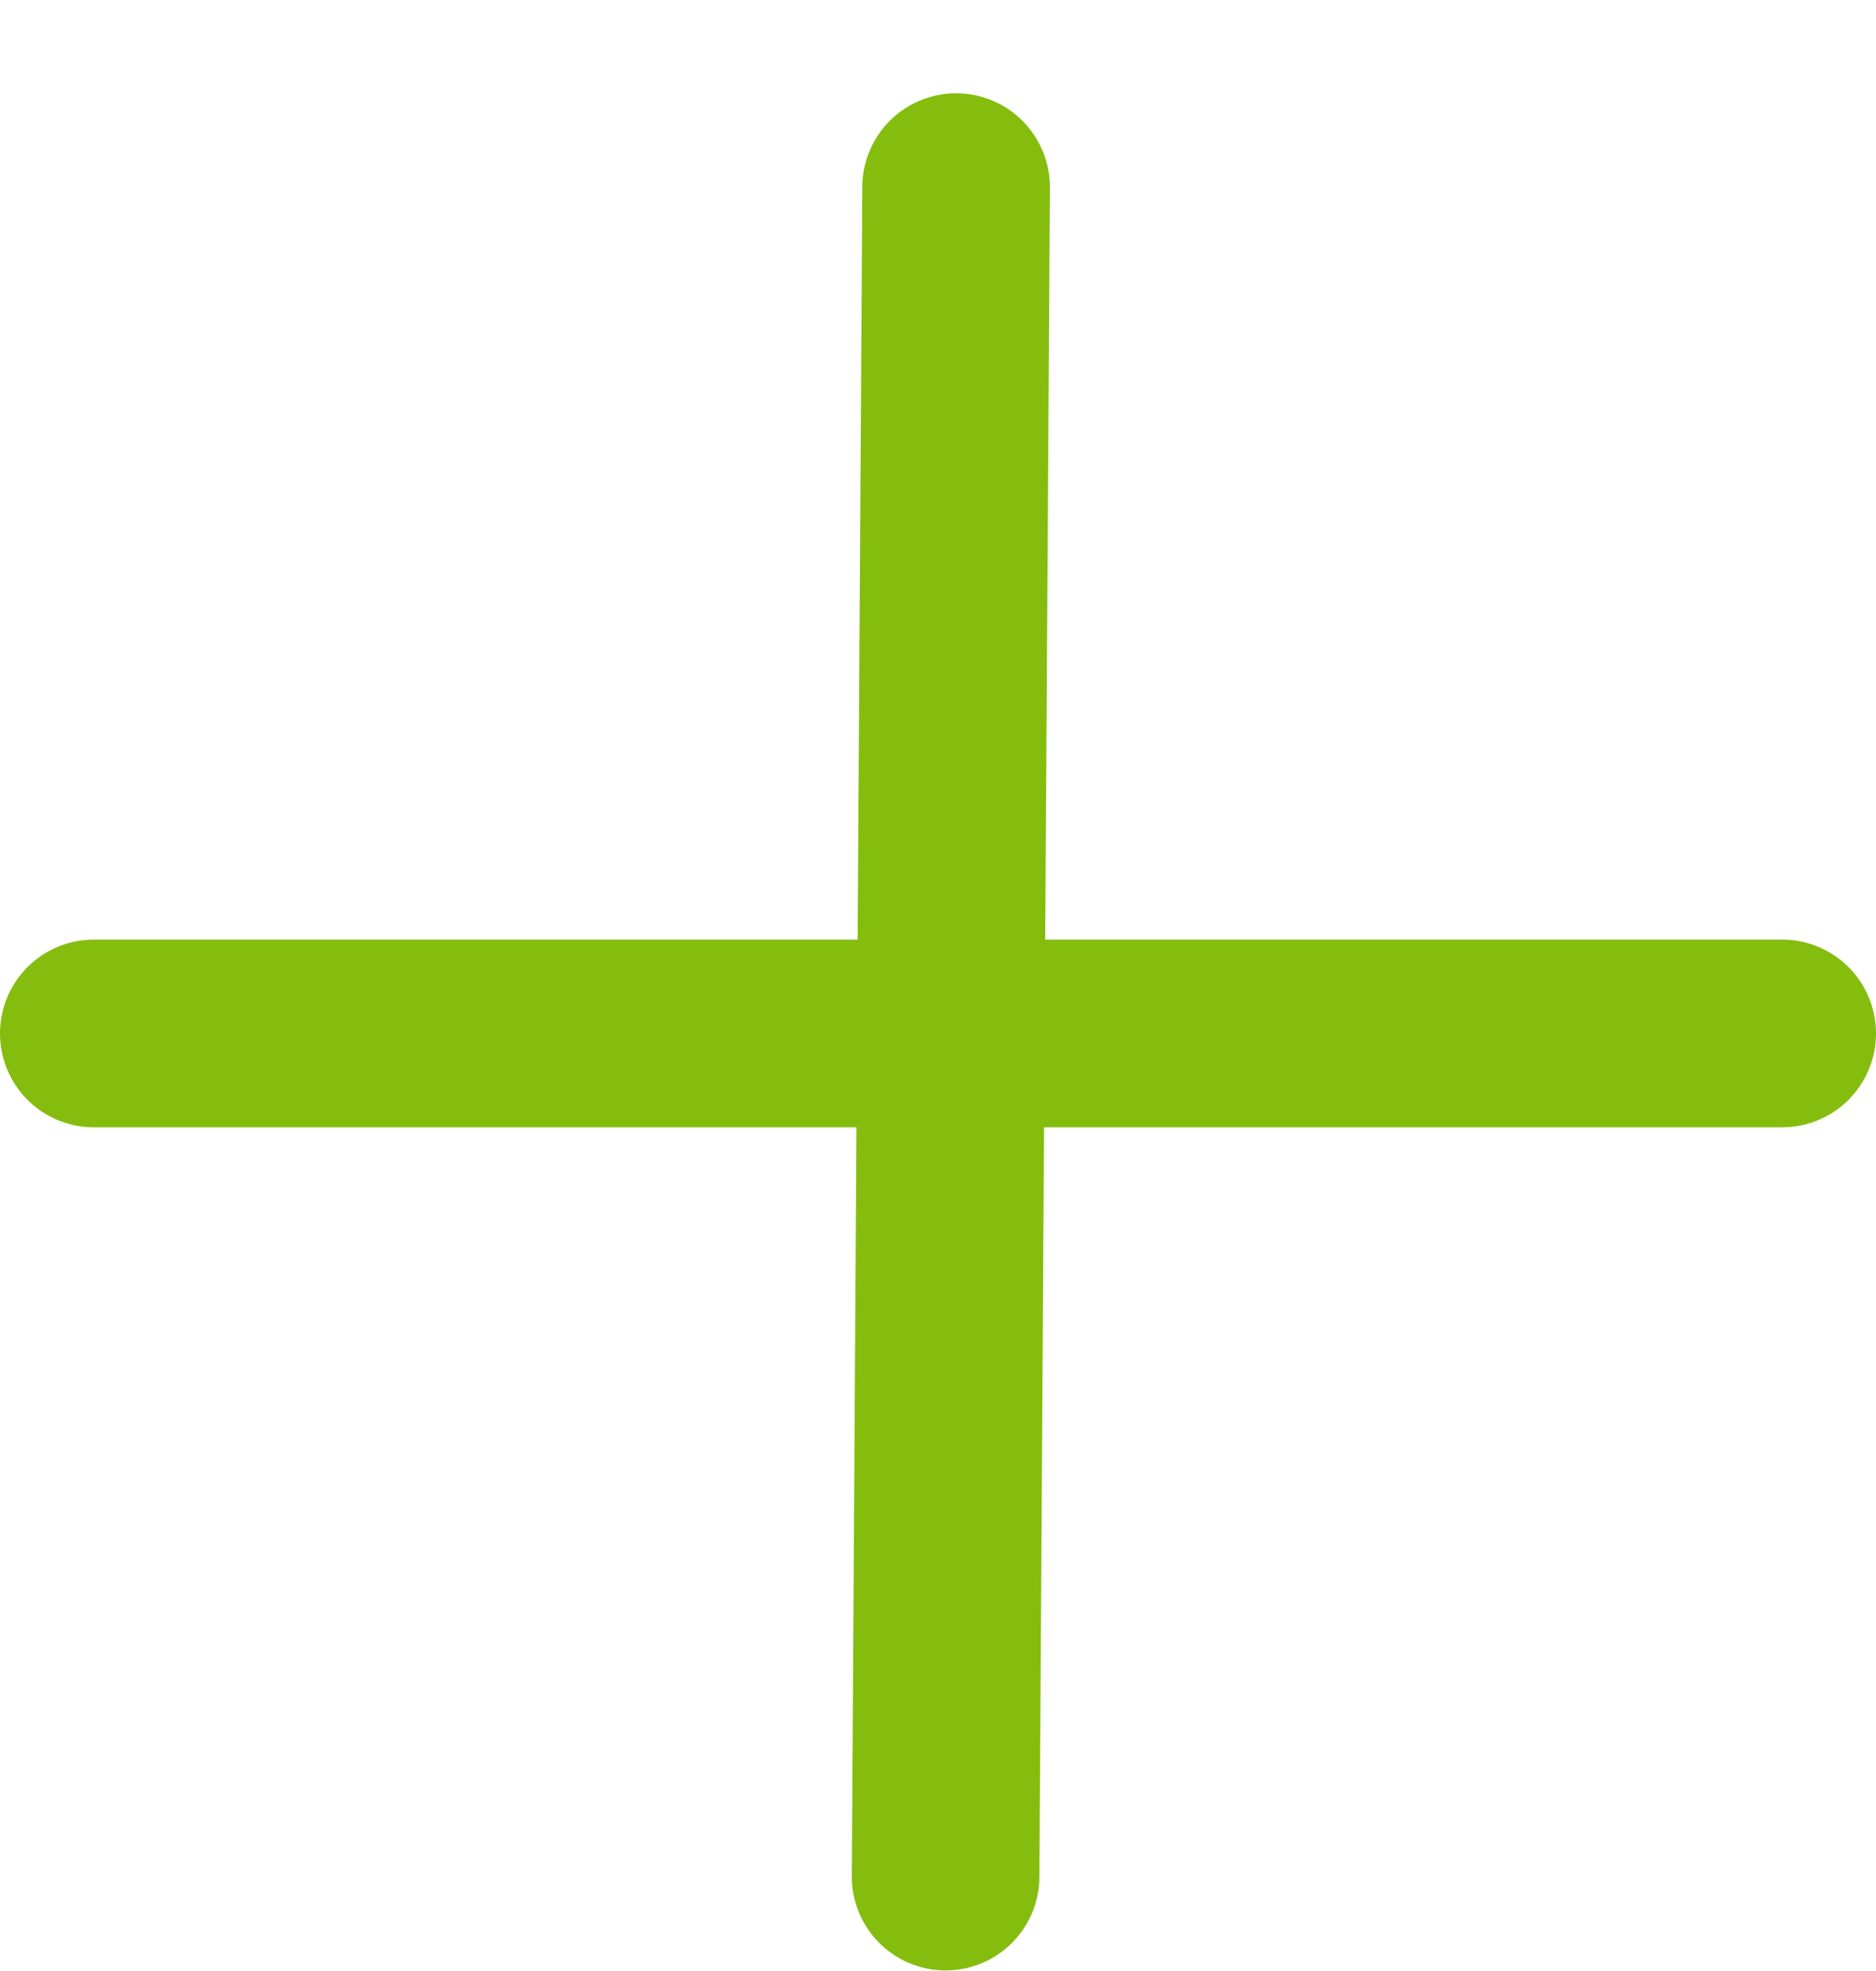 <svg width="20" height="21" viewBox="0 0 20 21" fill="none" xmlns="http://www.w3.org/2000/svg">
<line x1="1" y1="11.011" x2="19" y2="11.011" stroke="#85BD0E" stroke-width="2" stroke-linecap="round"/>
<line x1="10.081" y1="19.994" x2="10.193" y2="1.994" stroke="#85BD0E" stroke-width="2" stroke-linecap="round"/>
</svg>
